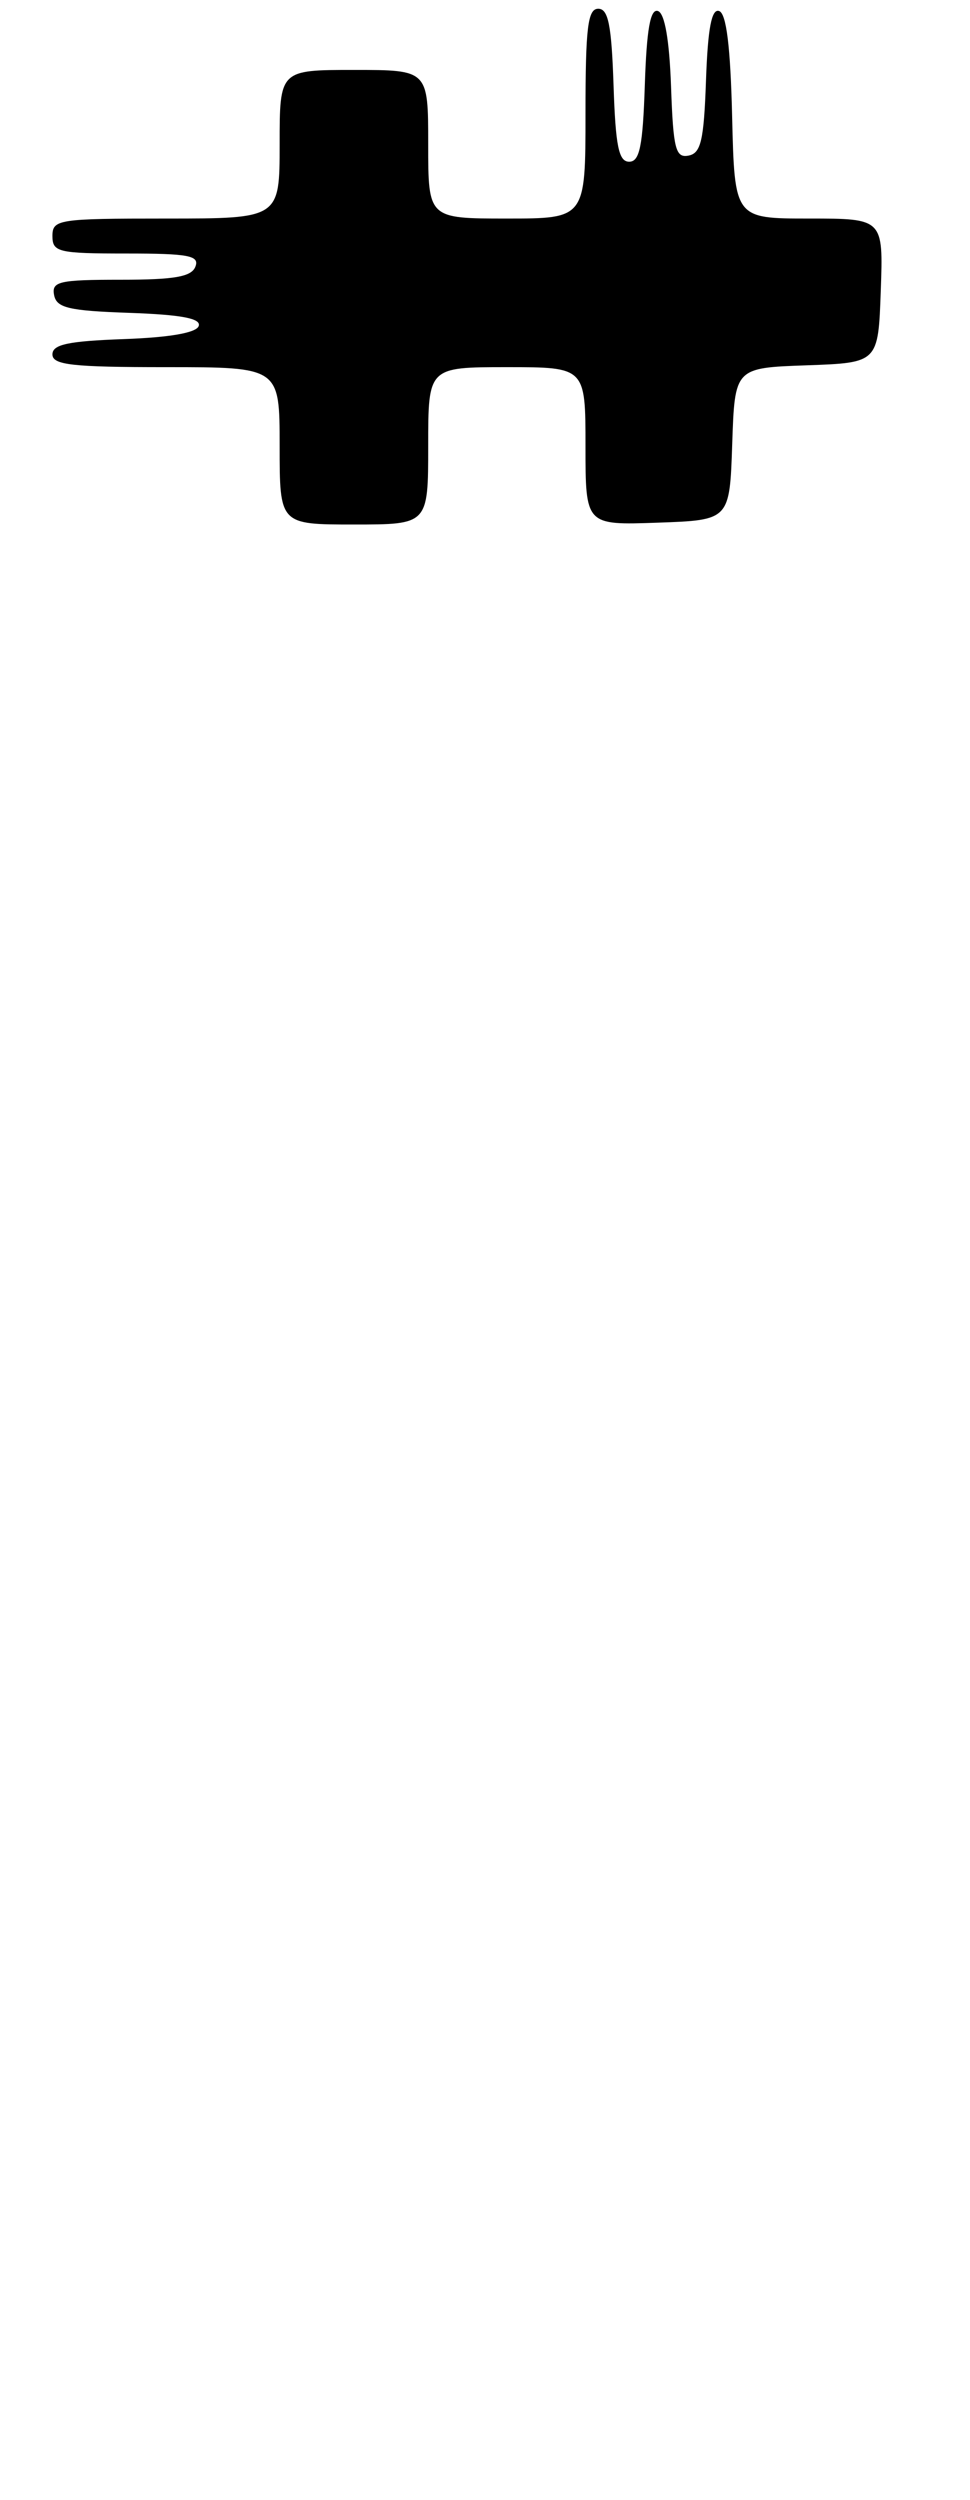 <?xml version="1.0" encoding="UTF-8" standalone="no"?>
<!DOCTYPE svg PUBLIC "-//W3C//DTD SVG 1.1//EN" "http://www.w3.org/Graphics/SVG/1.1/DTD/svg11.dtd" >
<svg xmlns="http://www.w3.org/2000/svg" xmlns:xlink="http://www.w3.org/1999/xlink" version="1.1" viewBox="0 0 111 286">
 <g >
 <path fill="currentColor"
d=" M 49.00 51.00 C 49.00 42.00 49.00 42.00 58.00 42.00 C 67.00 42.00 67.00 42.00 67.00 51.04 C 67.00 60.08 67.00 60.08 75.25 59.79 C 83.50 59.50 83.50 59.50 83.79 50.79 C 84.08 42.08 84.08 42.08 92.29 41.79 C 100.50 41.50 100.50 41.50 100.79 33.25 C 101.08 25.00 101.08 25.00 92.57 25.00 C 84.06 25.00 84.06 25.00 83.78 13.33 C 83.59 5.31 83.12 1.54 82.29 1.26 C 81.43 0.97 81.00 3.22 80.79 9.17 C 80.55 16.07 80.21 17.53 78.79 17.80 C 77.31 18.09 77.04 17.04 76.79 9.90 C 76.60 4.57 76.07 1.52 75.29 1.26 C 74.42 0.97 74.00 3.33 73.79 9.68 C 73.56 16.72 73.20 18.50 72.00 18.50 C 70.80 18.50 70.44 16.73 70.21 9.75 C 69.98 2.87 69.61 1.00 68.46 1.00 C 67.26 1.00 67.00 3.14 67.00 13.00 C 67.00 25.00 67.00 25.00 58.00 25.00 C 49.00 25.00 49.00 25.00 49.00 16.50 C 49.00 8.00 49.00 8.00 40.50 8.00 C 32.00 8.00 32.00 8.00 32.00 16.50 C 32.00 25.00 32.00 25.00 19.00 25.00 C 6.67 25.00 6.00 25.10 6.00 27.00 C 6.00 28.84 6.67 29.00 14.47 29.00 C 21.59 29.00 22.85 29.24 22.36 30.50 C 21.92 31.66 19.98 32.00 13.82 32.00 C 6.77 32.00 5.89 32.20 6.19 33.75 C 6.47 35.22 7.85 35.55 14.83 35.79 C 20.78 36.00 23.03 36.43 22.74 37.29 C 22.48 38.07 19.44 38.60 14.17 38.79 C 7.81 39.02 6.00 39.40 6.00 40.54 C 6.00 41.75 8.27 42.00 19.00 42.00 C 32.00 42.00 32.00 42.00 32.00 51.00 C 32.00 60.00 32.00 60.00 40.50 60.00 C 49.00 60.00 49.00 60.00 49.00 51.00 Z "/>
</g>
</svg>